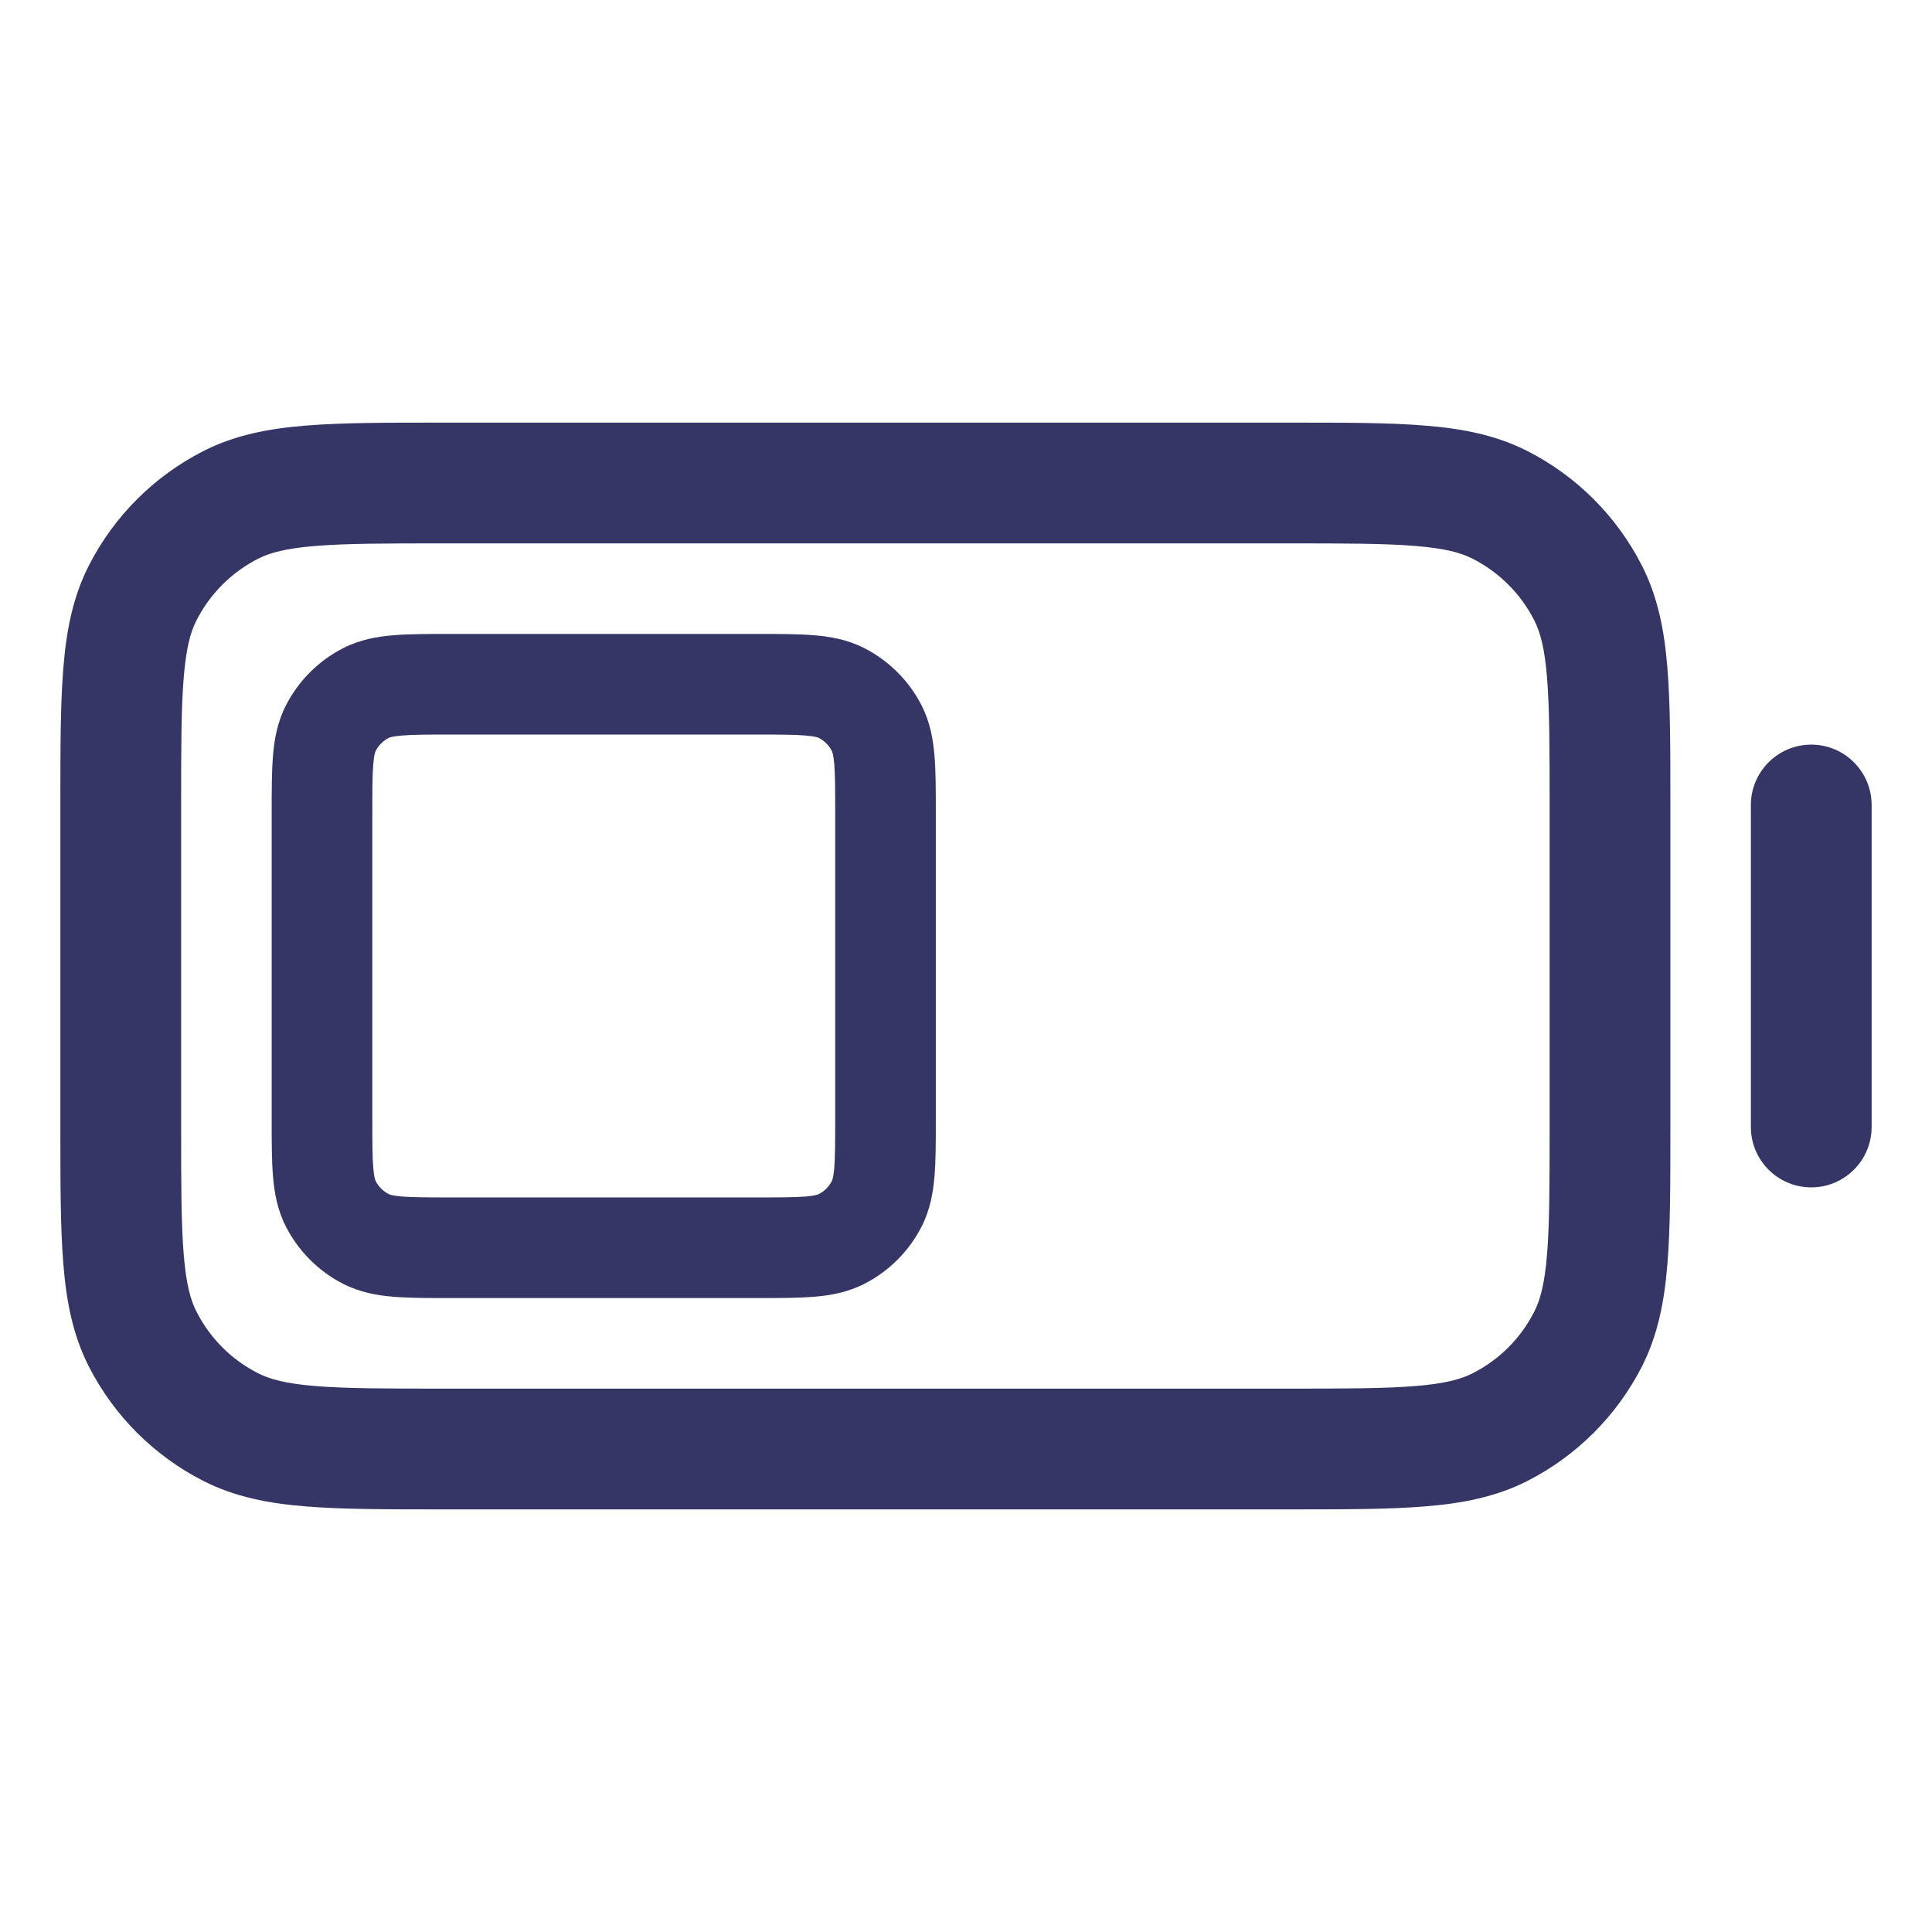 <svg width="24" height="24" viewBox="0 0 24 24" fill="none" xmlns="http://www.w3.org/2000/svg">
<path fill-rule="evenodd" clip-rule="evenodd" d="M5.577 7.875C5.317 7.875 5.085 7.875 4.892 7.891C4.687 7.907 4.472 7.945 4.262 8.052C3.957 8.208 3.708 8.457 3.552 8.762C3.445 8.972 3.407 9.187 3.391 9.392C3.375 9.585 3.375 9.817 3.375 10.077V13.923C3.375 14.183 3.375 14.415 3.391 14.608C3.407 14.813 3.445 15.028 3.552 15.238C3.708 15.543 3.957 15.792 4.262 15.948C4.472 16.055 4.687 16.093 4.892 16.109C5.085 16.125 5.317 16.125 5.577 16.125H9.423C9.683 16.125 9.915 16.125 10.108 16.109C10.313 16.093 10.528 16.055 10.738 15.948C11.043 15.792 11.292 15.543 11.448 15.238C11.555 15.028 11.592 14.813 11.609 14.608C11.625 14.415 11.625 14.183 11.625 13.923V10.077C11.625 9.817 11.625 9.585 11.609 9.392C11.592 9.187 11.555 8.972 11.448 8.762C11.292 8.457 11.043 8.208 10.738 8.052C10.528 7.945 10.313 7.907 10.108 7.891C9.915 7.875 9.683 7.875 9.423 7.875H5.577ZM4.666 9.33C4.702 9.259 4.759 9.202 4.83 9.166C4.834 9.164 4.867 9.147 4.994 9.137C5.13 9.125 5.31 9.125 5.6 9.125H9.4C9.69 9.125 9.871 9.125 10.006 9.137C10.133 9.147 10.166 9.164 10.17 9.166C10.241 9.202 10.298 9.259 10.334 9.33C10.336 9.334 10.353 9.367 10.364 9.494C10.374 9.63 10.375 9.81 10.375 10.1V13.9C10.375 14.19 10.374 14.37 10.364 14.506C10.353 14.633 10.336 14.666 10.334 14.67C10.298 14.741 10.241 14.798 10.17 14.834C10.166 14.836 10.133 14.853 10.006 14.864C9.871 14.874 9.69 14.875 9.4 14.875H5.6C5.31 14.875 5.13 14.874 4.994 14.864C4.867 14.853 4.834 14.836 4.83 14.834C4.759 14.798 4.702 14.741 4.666 14.67C4.664 14.666 4.647 14.633 4.637 14.506C4.625 14.37 4.625 14.19 4.625 13.9V10.1C4.625 9.81 4.625 9.63 4.637 9.494C4.647 9.367 4.664 9.334 4.666 9.33Z" fill="#353566"/>
<path fill-rule="evenodd" clip-rule="evenodd" d="M5.469 5.25H16.031C16.705 5.25 17.256 5.25 17.703 5.287C18.166 5.324 18.585 5.405 18.976 5.604C19.587 5.916 20.084 6.413 20.396 7.025C20.595 7.415 20.676 7.834 20.713 8.297C20.75 8.744 20.75 9.295 20.75 9.969V14.031C20.75 14.705 20.75 15.255 20.713 15.703C20.676 16.166 20.595 16.585 20.396 16.976C20.084 17.587 19.587 18.084 18.976 18.396C18.585 18.595 18.166 18.676 17.703 18.713C17.256 18.75 16.705 18.75 16.032 18.75H5.469C4.795 18.75 4.244 18.75 3.797 18.713C3.334 18.676 2.915 18.595 2.525 18.396C1.913 18.084 1.416 17.587 1.104 16.976C0.905 16.585 0.824 16.166 0.787 15.703C0.75 15.255 0.75 14.705 0.75 14.031V9.969C0.75 9.295 0.75 8.744 0.787 8.297C0.824 7.834 0.905 7.415 1.104 7.025C1.416 6.413 1.913 5.916 2.525 5.604C2.915 5.405 3.334 5.324 3.797 5.287C4.244 5.25 4.795 5.25 5.469 5.25ZM3.919 6.782C3.549 6.812 3.35 6.867 3.206 6.941C2.876 7.109 2.609 7.376 2.441 7.706C2.367 7.85 2.312 8.049 2.282 8.419C2.251 8.798 2.25 9.288 2.25 10V14C2.25 14.712 2.251 15.202 2.282 15.581C2.312 15.951 2.367 16.15 2.441 16.294C2.609 16.624 2.876 16.892 3.206 17.059C3.35 17.133 3.549 17.188 3.919 17.218C4.298 17.249 4.788 17.25 5.5 17.25H16C16.712 17.25 17.202 17.249 17.581 17.218C17.951 17.188 18.15 17.133 18.294 17.059C18.624 16.892 18.892 16.624 19.059 16.294C19.133 16.15 19.188 15.951 19.218 15.581C19.249 15.202 19.25 14.712 19.25 14V10C19.25 9.288 19.249 8.798 19.218 8.419C19.188 8.049 19.133 7.85 19.059 7.706C18.892 7.376 18.624 7.109 18.294 6.941C18.15 6.867 17.951 6.812 17.581 6.782C17.202 6.751 16.712 6.75 16 6.75H5.5C4.788 6.75 4.298 6.751 3.919 6.782Z" fill="#353566"/>
<path d="M22.5 9.25C22.914 9.25 23.25 9.586 23.25 10V14C23.25 14.414 22.914 14.75 22.5 14.75C22.086 14.75 21.75 14.414 21.75 14V10C21.75 9.586 22.086 9.25 22.5 9.25Z" fill="#353566"/>
</svg>
